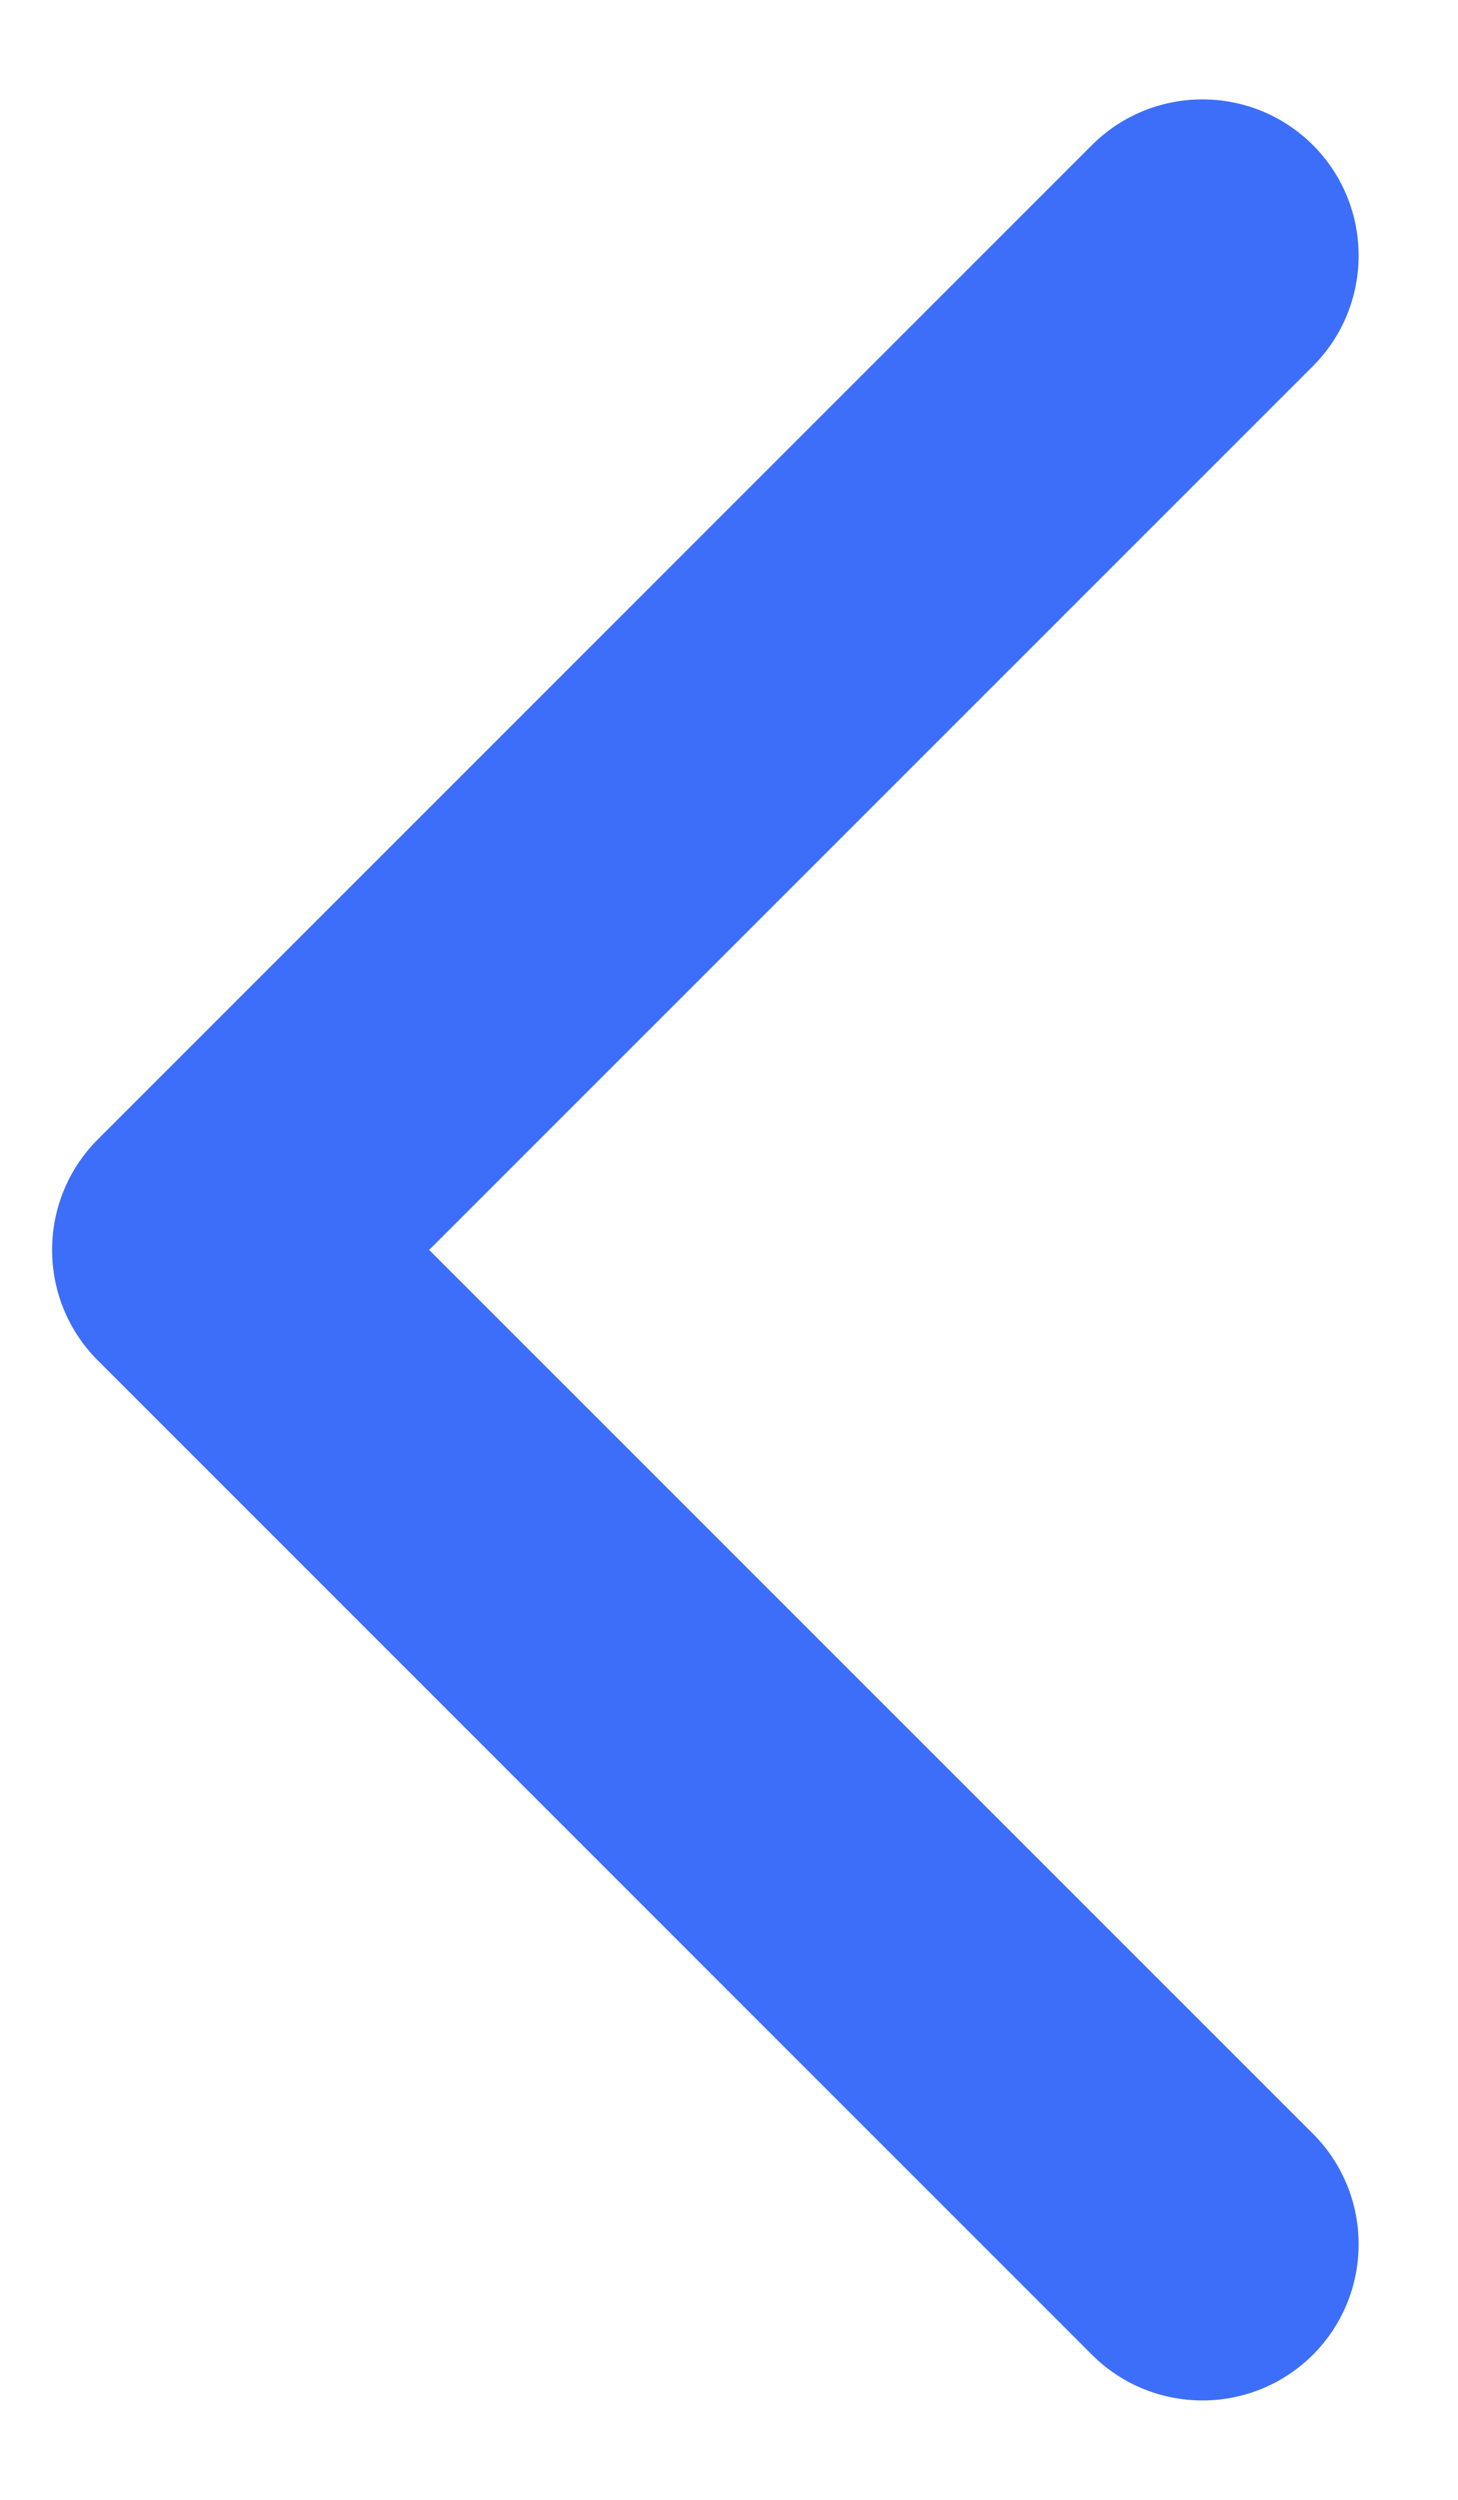 <svg width="14" height="24" viewBox="0 0 14 24" fill="none" xmlns="http://www.w3.org/2000/svg">
    <path d="M0.939 10.939C0.354 11.525 0.354 12.475 0.939 13.061L10.485 22.607C11.071 23.192 12.021 23.192 12.607 22.607C13.192 22.021 13.192 21.071 12.607 20.485L4.121 12L12.607 3.515C13.192 2.929 13.192 1.979 12.607 1.393C12.021 0.808 11.071 0.808 10.485 1.393L0.939 10.939ZM4 10.5H2V13.5H4V10.5Z" fill="#3D6EFA"/>
</svg>
